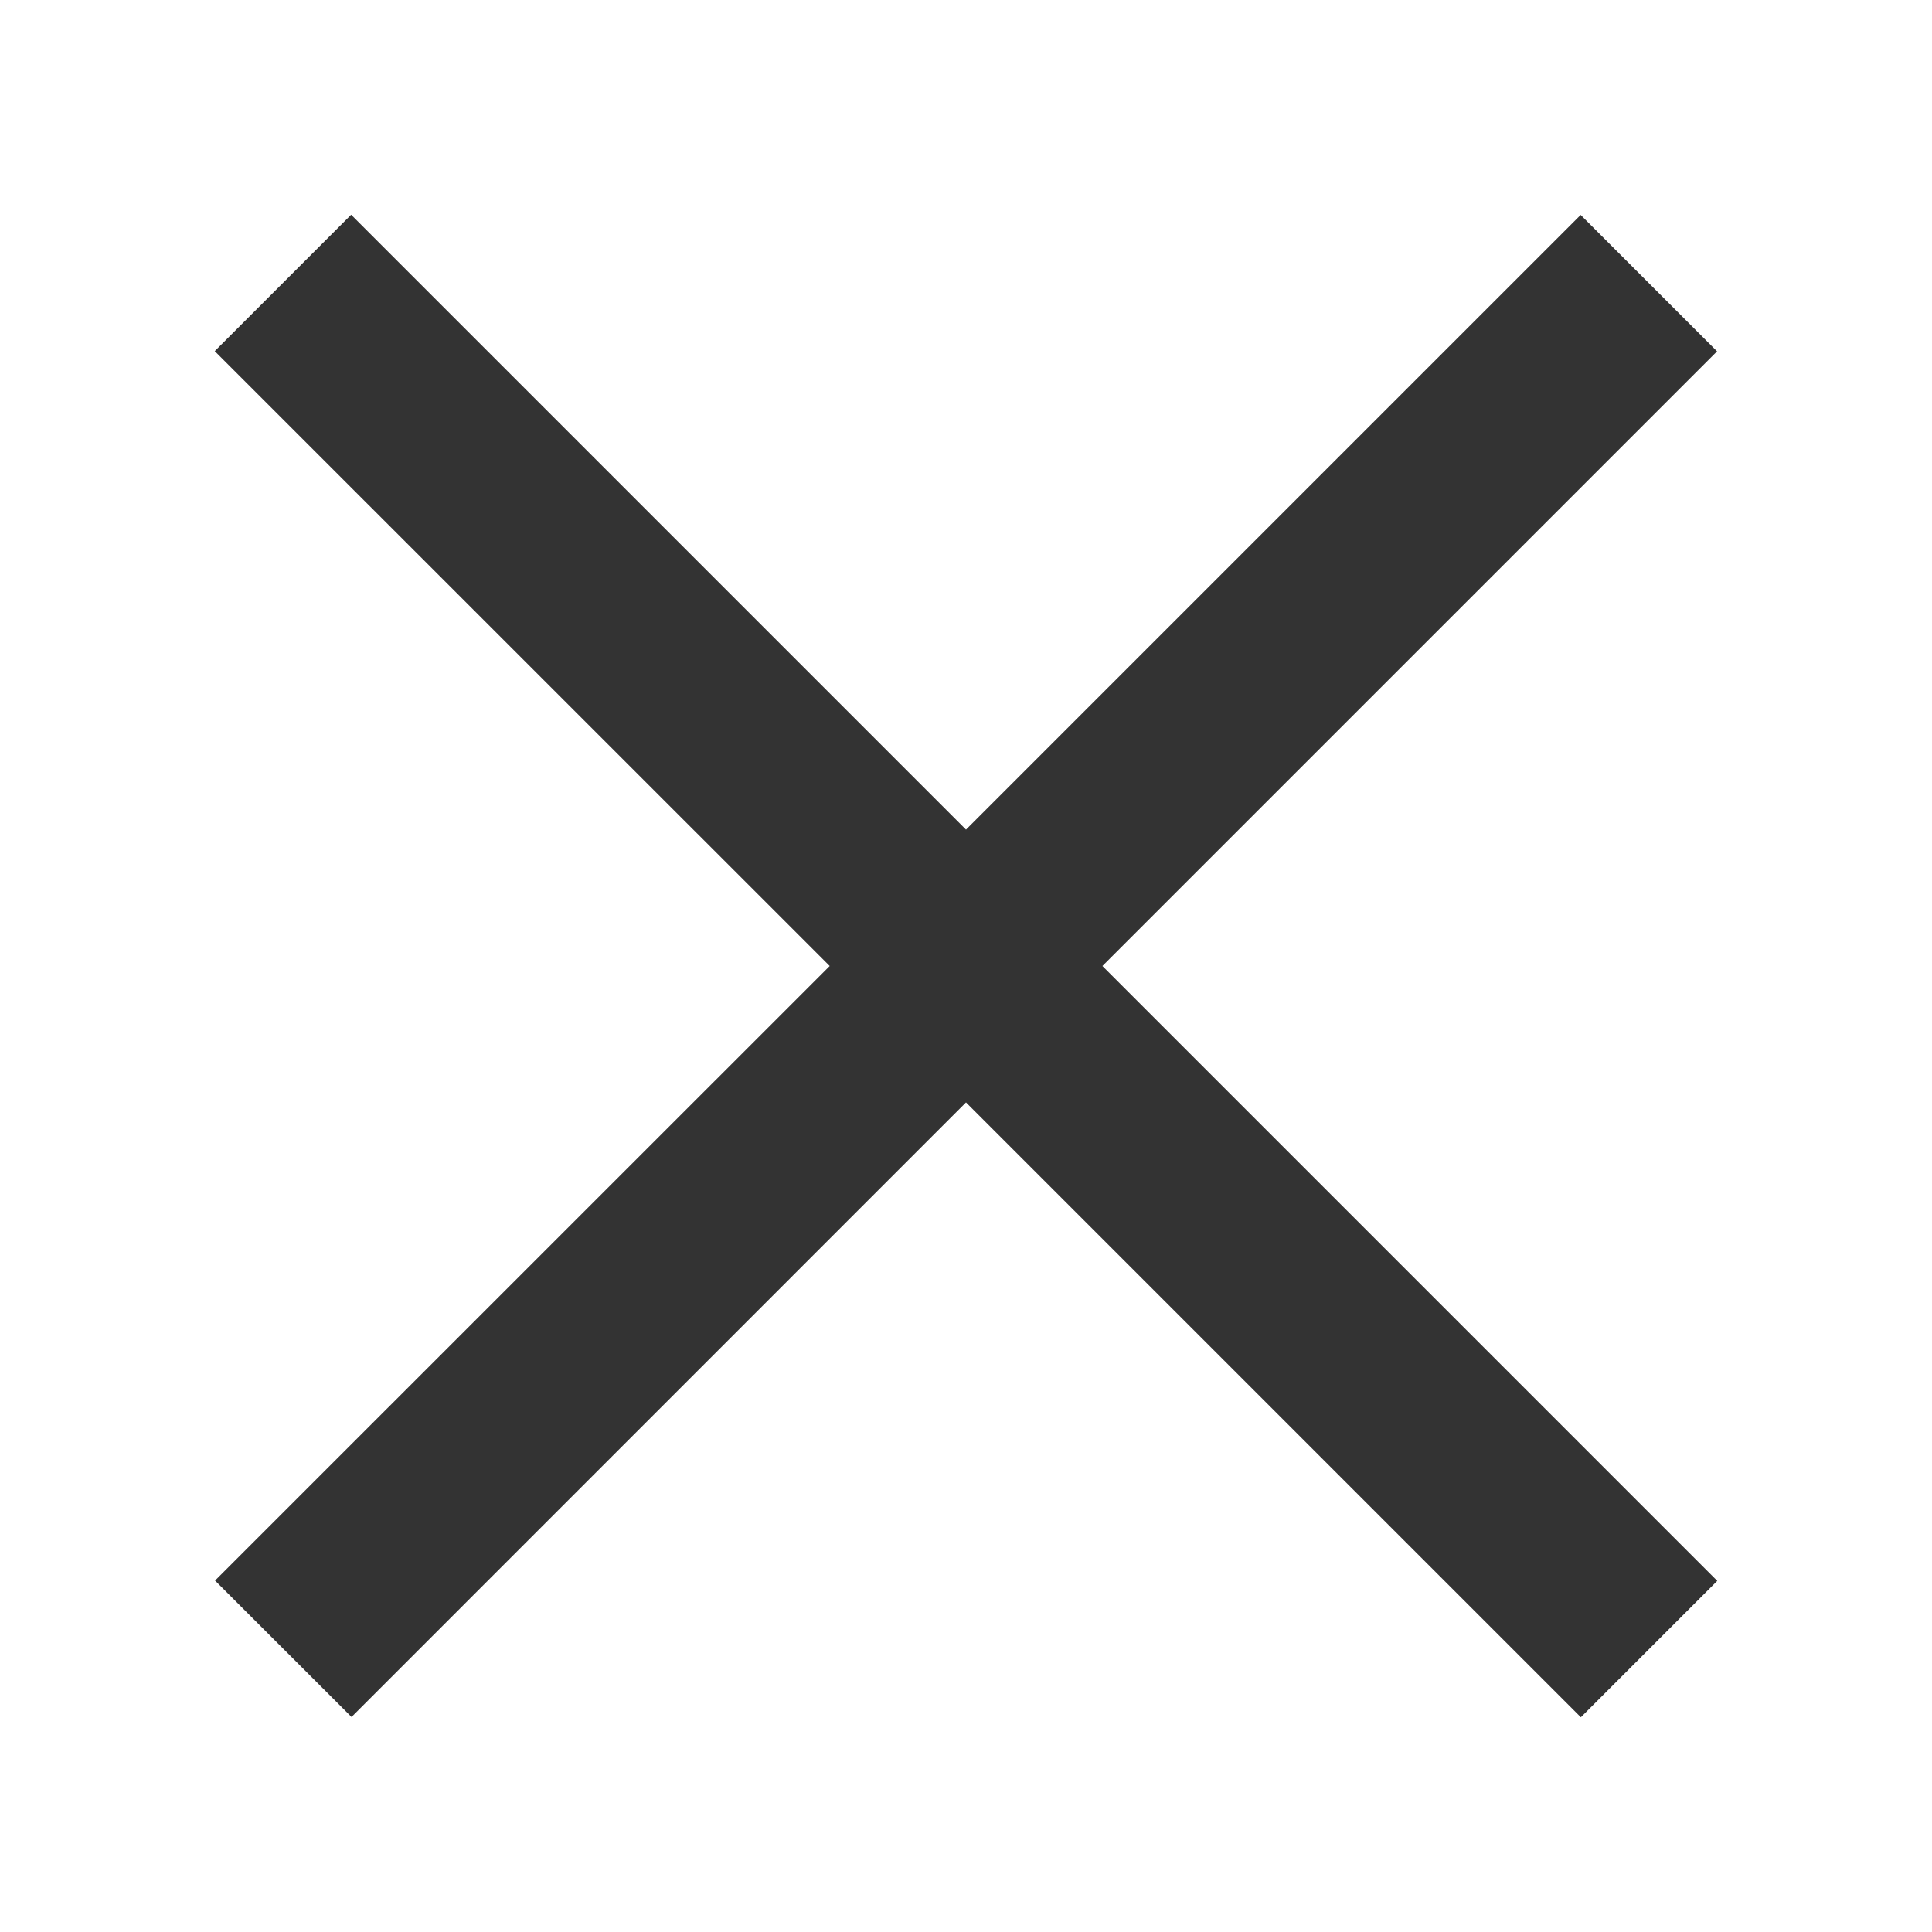 <svg width="20" height="20" xmlns="http://www.w3.org/2000/svg"><path fill="#333" d="m17.775 3.637-1.412-1.412L10 8.588 3.635 2.223 2.223 3.635 8.589 10l-6.363 6.362 1.413 1.412L10 11.412l6.365 6.365 1.412-1.412L11.412 10z" fill-rule="evenodd"/></svg>